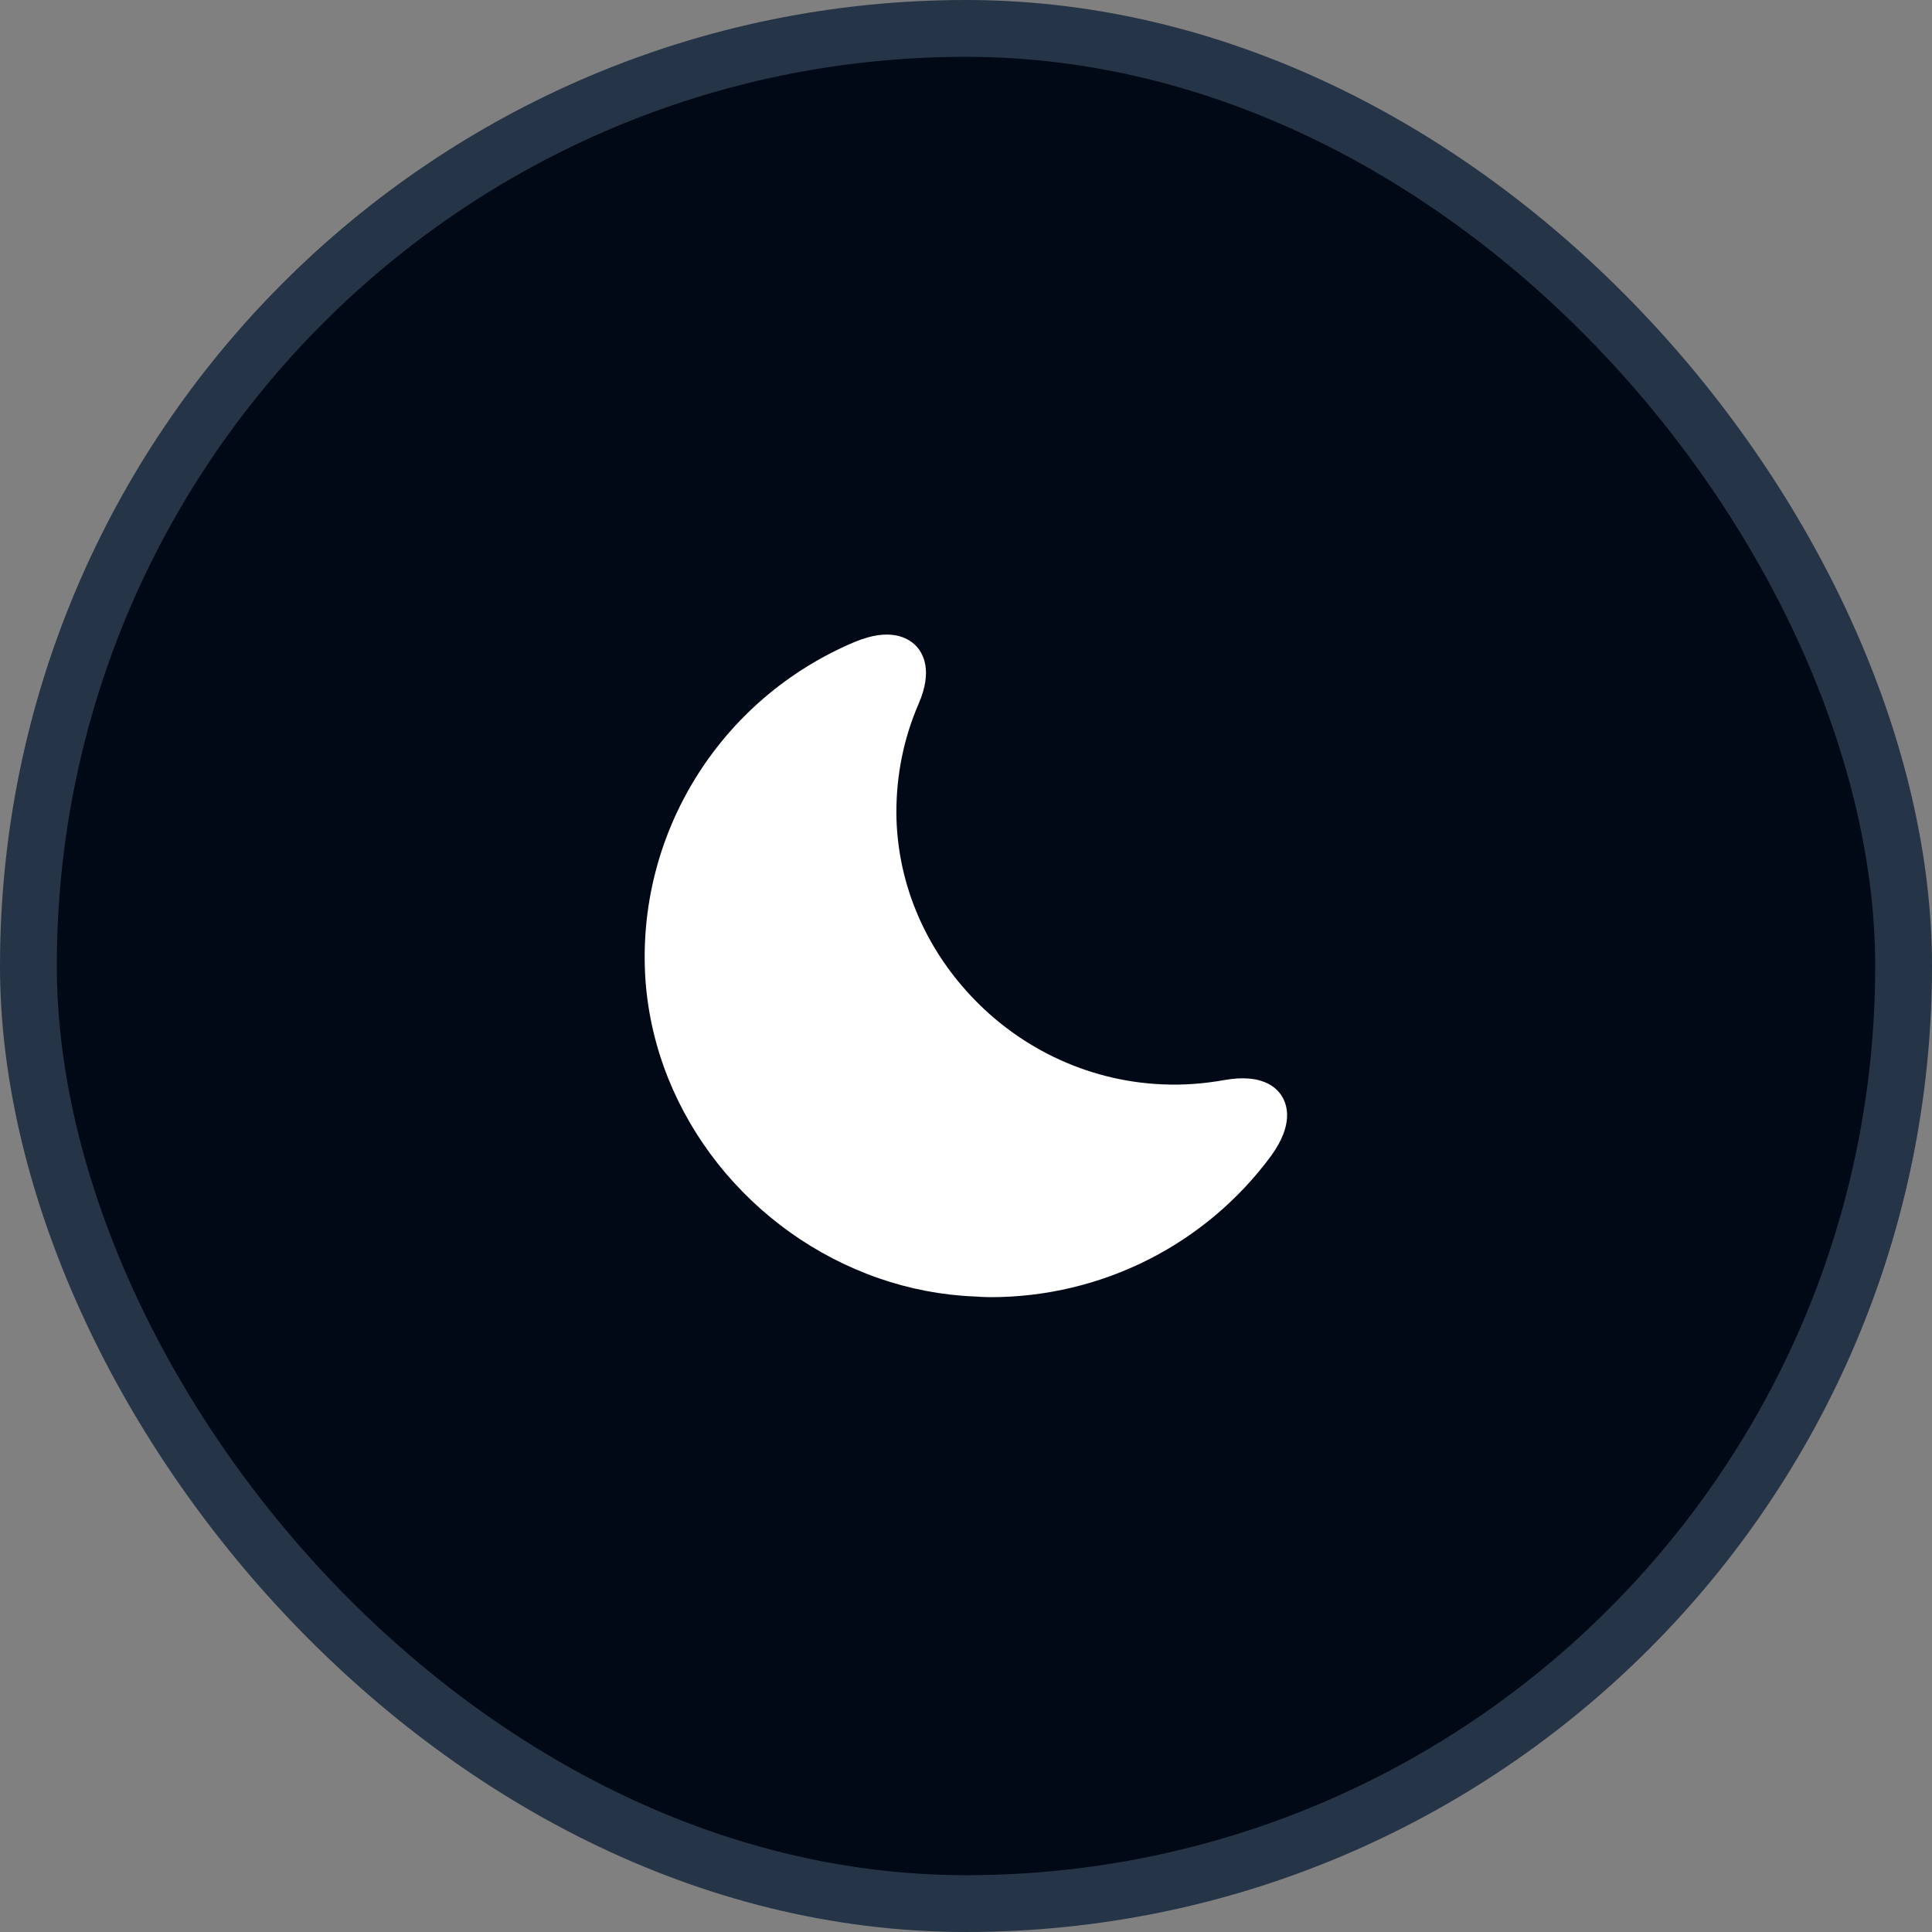 <svg width="51" height="51" viewBox="0 0 51 51" fill="none" xmlns="http://www.w3.org/2000/svg">
<rect x="0" y="0" width="51" height="51" fill="#808080" stroke="none"/>
<rect x="0.75" y="0.75" width="49.5" height="49.5" rx="24.75" fill="#000915"/>
<path d="M33.839 28.939C33.699 28.703 33.305 28.335 32.325 28.51C31.782 28.607 31.231 28.65 30.68 28.624C28.641 28.537 26.795 27.6 25.509 26.157C24.371 24.888 23.671 23.234 23.662 21.449C23.662 20.452 23.855 19.489 24.249 18.579C24.634 17.695 24.362 17.232 24.17 17.039C23.969 16.838 23.496 16.558 22.569 16.943C18.99 18.448 16.776 22.035 17.039 25.877C17.301 29.49 19.839 32.579 23.199 33.743C24.004 34.023 24.852 34.189 25.727 34.224C25.867 34.233 26.007 34.242 26.147 34.242C29.079 34.242 31.826 32.859 33.559 30.505C34.145 29.692 33.987 29.175 33.839 28.939Z" fill="white"/>
<rect x="0.75" y="0.75" width="49.5" height="49.5" rx="24.75" stroke="#253446" stroke-width="1.5"/>
</svg>
